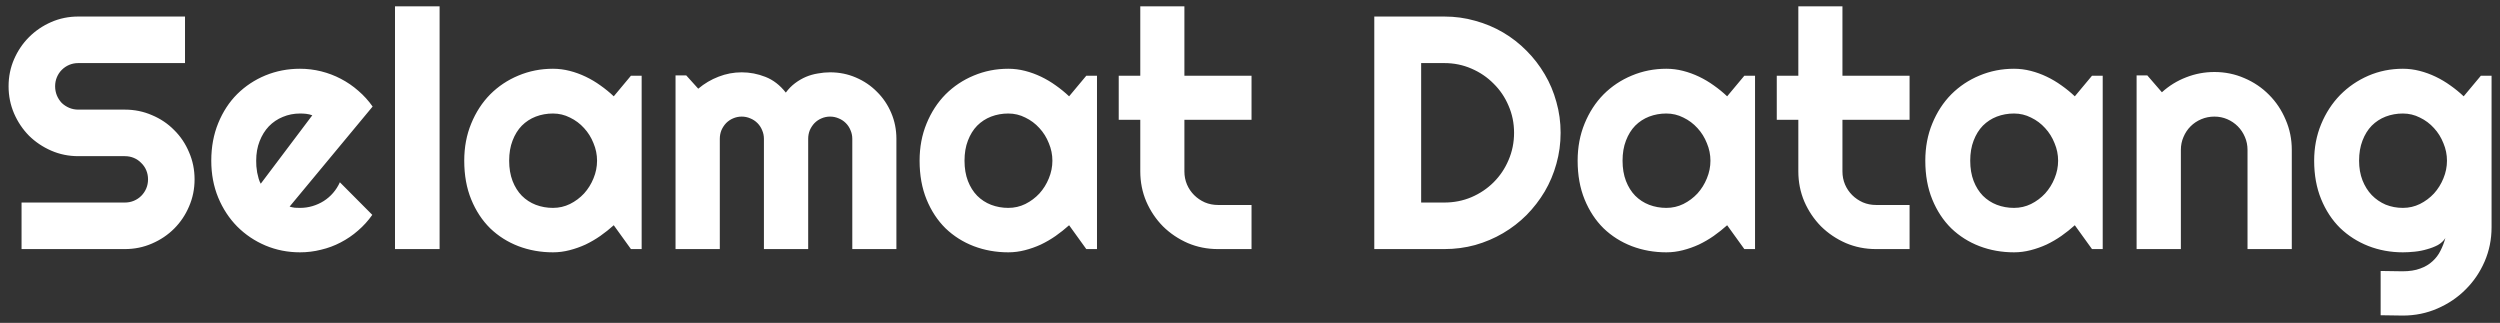 <svg width="271" height="35" viewBox="0 0 271 35" fill="none" xmlns="http://www.w3.org/2000/svg">
<rect x="0" y="0" width="271" height="35" fill="#333333" stroke="none"/>
<path d="M0.93 9.352C0.93 8.309 1.129 7.33 1.527 6.416C1.926 5.502 2.465 4.705 3.145 4.025C3.836 3.334 4.639 2.789 5.553 2.391C6.467 1.992 7.445 1.793 8.488 1.793H20.055V6.838H8.488C8.137 6.838 7.809 6.902 7.504 7.031C7.199 7.16 6.93 7.342 6.695 7.576C6.473 7.799 6.297 8.062 6.168 8.367C6.039 8.672 5.975 9 5.975 9.352C5.975 9.703 6.039 10.037 6.168 10.354C6.297 10.658 6.473 10.928 6.695 11.162C6.93 11.385 7.199 11.56 7.504 11.69C7.809 11.818 8.137 11.883 8.488 11.883H13.533C14.576 11.883 15.555 12.082 16.469 12.48C17.395 12.867 18.197 13.406 18.877 14.098C19.568 14.777 20.107 15.58 20.494 16.506C20.893 17.42 21.092 18.398 21.092 19.441C21.092 20.484 20.893 21.463 20.494 22.377C20.107 23.291 19.568 24.094 18.877 24.785C18.197 25.465 17.395 26.004 16.469 26.402C15.555 26.801 14.576 27 13.533 27H2.336V21.955H13.533C13.885 21.955 14.213 21.891 14.518 21.762C14.822 21.633 15.086 21.457 15.309 21.234C15.543 21 15.725 20.73 15.854 20.426C15.982 20.121 16.047 19.793 16.047 19.441C16.047 19.09 15.982 18.762 15.854 18.457C15.725 18.152 15.543 17.889 15.309 17.666C15.086 17.432 14.822 17.25 14.518 17.121C14.213 16.992 13.885 16.928 13.533 16.928H8.488C7.445 16.928 6.467 16.729 5.553 16.33C4.639 15.932 3.836 15.393 3.145 14.713C2.465 14.021 1.926 13.219 1.527 12.305C1.129 11.379 0.93 10.395 0.93 9.352ZM31.393 22.395C31.58 22.453 31.768 22.494 31.955 22.518C32.143 22.529 32.33 22.535 32.518 22.535C32.986 22.535 33.438 22.471 33.871 22.342C34.305 22.213 34.709 22.031 35.084 21.797C35.471 21.551 35.81 21.258 36.103 20.918C36.408 20.566 36.654 20.18 36.842 19.758L40.357 23.291C39.912 23.924 39.397 24.492 38.81 24.996C38.236 25.5 37.609 25.928 36.93 26.279C36.262 26.631 35.553 26.895 34.803 27.07C34.065 27.258 33.303 27.352 32.518 27.352C31.193 27.352 29.945 27.105 28.773 26.613C27.613 26.121 26.594 25.436 25.715 24.557C24.848 23.678 24.162 22.635 23.658 21.428C23.154 20.209 22.902 18.873 22.902 17.42C22.902 15.932 23.154 14.572 23.658 13.342C24.162 12.111 24.848 11.062 25.715 10.195C26.594 9.328 27.613 8.654 28.773 8.174C29.945 7.693 31.193 7.453 32.518 7.453C33.303 7.453 34.07 7.547 34.82 7.734C35.57 7.922 36.279 8.191 36.947 8.543C37.627 8.895 38.26 9.328 38.846 9.844C39.432 10.348 39.947 10.916 40.393 11.549L31.393 22.395ZM33.853 12.498C33.631 12.416 33.408 12.363 33.185 12.34C32.975 12.316 32.752 12.305 32.518 12.305C31.861 12.305 31.24 12.428 30.654 12.674C30.08 12.908 29.576 13.248 29.143 13.693C28.721 14.139 28.387 14.678 28.141 15.31C27.895 15.932 27.771 16.635 27.771 17.42C27.771 17.596 27.777 17.795 27.789 18.018C27.812 18.24 27.842 18.469 27.877 18.703C27.924 18.926 27.977 19.143 28.035 19.354C28.094 19.564 28.17 19.752 28.264 19.916L33.853 12.498ZM47.652 27H42.818V0.686H47.652V27ZM69.555 27H68.394L66.531 24.416C66.074 24.826 65.588 25.213 65.072 25.576C64.568 25.928 64.035 26.238 63.473 26.508C62.91 26.766 62.33 26.971 61.732 27.123C61.147 27.275 60.549 27.352 59.94 27.352C58.615 27.352 57.367 27.129 56.195 26.684C55.035 26.238 54.016 25.594 53.137 24.75C52.27 23.895 51.584 22.852 51.08 21.621C50.576 20.391 50.324 18.99 50.324 17.42C50.324 15.955 50.576 14.613 51.08 13.395C51.584 12.164 52.27 11.109 53.137 10.23C54.016 9.352 55.035 8.672 56.195 8.191C57.367 7.699 58.615 7.453 59.94 7.453C60.549 7.453 61.152 7.529 61.75 7.682C62.348 7.834 62.928 8.045 63.49 8.314C64.053 8.584 64.586 8.9 65.09 9.264C65.606 9.627 66.086 10.02 66.531 10.441L68.394 8.209H69.555V27ZM64.721 17.42C64.721 16.764 64.592 16.131 64.334 15.521C64.088 14.9 63.748 14.355 63.315 13.887C62.881 13.406 62.371 13.025 61.785 12.744C61.211 12.451 60.596 12.305 59.94 12.305C59.283 12.305 58.662 12.416 58.076 12.639C57.502 12.861 56.998 13.19 56.565 13.623C56.143 14.057 55.809 14.596 55.562 15.24C55.316 15.873 55.193 16.6 55.193 17.42C55.193 18.24 55.316 18.973 55.562 19.617C55.809 20.25 56.143 20.783 56.565 21.217C56.998 21.65 57.502 21.979 58.076 22.201C58.662 22.424 59.283 22.535 59.94 22.535C60.596 22.535 61.211 22.395 61.785 22.113C62.371 21.82 62.881 21.439 63.315 20.971C63.748 20.49 64.088 19.945 64.334 19.336C64.592 18.715 64.721 18.076 64.721 17.42ZM97.17 27H92.389V15.047C92.389 14.719 92.324 14.408 92.195 14.115C92.078 13.822 91.908 13.565 91.686 13.342C91.463 13.119 91.205 12.949 90.912 12.832C90.619 12.703 90.309 12.639 89.981 12.639C89.652 12.639 89.342 12.703 89.049 12.832C88.768 12.949 88.516 13.119 88.293 13.342C88.082 13.565 87.912 13.822 87.783 14.115C87.666 14.408 87.607 14.719 87.607 15.047V27H82.809V15.047C82.809 14.719 82.744 14.408 82.615 14.115C82.498 13.822 82.328 13.565 82.106 13.342C81.883 13.119 81.625 12.949 81.332 12.832C81.039 12.703 80.728 12.639 80.4 12.639C80.072 12.639 79.762 12.703 79.469 12.832C79.188 12.949 78.936 13.119 78.713 13.342C78.502 13.565 78.332 13.822 78.203 14.115C78.086 14.408 78.027 14.719 78.027 15.047V27H73.228V8.174H74.389L75.689 9.615C76.357 9.053 77.09 8.619 77.887 8.314C78.695 7.998 79.533 7.84 80.4 7.84C81.279 7.84 82.135 8.004 82.967 8.332C83.811 8.66 84.549 9.229 85.182 10.037C85.475 9.639 85.809 9.299 86.184 9.018C86.559 8.736 86.951 8.508 87.361 8.332C87.783 8.156 88.217 8.033 88.662 7.963C89.107 7.881 89.547 7.84 89.981 7.84C90.977 7.84 91.908 8.027 92.775 8.402C93.654 8.777 94.416 9.293 95.061 9.949C95.717 10.594 96.232 11.355 96.607 12.234C96.982 13.113 97.17 14.051 97.17 15.047V27ZM118.914 27H117.754L115.891 24.416C115.434 24.826 114.947 25.213 114.432 25.576C113.928 25.928 113.395 26.238 112.832 26.508C112.27 26.766 111.689 26.971 111.092 27.123C110.506 27.275 109.908 27.352 109.299 27.352C107.975 27.352 106.727 27.129 105.555 26.684C104.395 26.238 103.375 25.594 102.496 24.75C101.629 23.895 100.943 22.852 100.439 21.621C99.936 20.391 99.684 18.99 99.684 17.42C99.684 15.955 99.936 14.613 100.439 13.395C100.943 12.164 101.629 11.109 102.496 10.23C103.375 9.352 104.395 8.672 105.555 8.191C106.727 7.699 107.975 7.453 109.299 7.453C109.908 7.453 110.512 7.529 111.109 7.682C111.707 7.834 112.287 8.045 112.85 8.314C113.412 8.584 113.945 8.9 114.449 9.264C114.965 9.627 115.445 10.02 115.891 10.441L117.754 8.209H118.914V27ZM114.08 17.42C114.08 16.764 113.951 16.131 113.693 15.521C113.447 14.9 113.107 14.355 112.674 13.887C112.24 13.406 111.73 13.025 111.145 12.744C110.57 12.451 109.955 12.305 109.299 12.305C108.643 12.305 108.021 12.416 107.436 12.639C106.861 12.861 106.357 13.19 105.924 13.623C105.502 14.057 105.168 14.596 104.922 15.24C104.676 15.873 104.553 16.6 104.553 17.42C104.553 18.24 104.676 18.973 104.922 19.617C105.168 20.25 105.502 20.783 105.924 21.217C106.357 21.65 106.861 21.979 107.436 22.201C108.021 22.424 108.643 22.535 109.299 22.535C109.955 22.535 110.57 22.395 111.145 22.113C111.73 21.82 112.24 21.439 112.674 20.971C113.107 20.49 113.447 19.945 113.693 19.336C113.951 18.715 114.08 18.076 114.08 17.42ZM132.027 27C130.867 27 129.777 26.783 128.758 26.35C127.738 25.904 126.842 25.301 126.068 24.539C125.307 23.766 124.703 22.869 124.258 21.85C123.824 20.83 123.607 19.74 123.607 18.58V12.99H121.27V8.209H123.607V0.686H128.389V8.209H135.666V12.99H128.389V18.58C128.389 19.084 128.482 19.559 128.67 20.004C128.857 20.438 129.115 20.818 129.443 21.146C129.771 21.475 130.158 21.738 130.604 21.938C131.049 22.125 131.523 22.219 132.027 22.219H135.666V27H132.027ZM169.17 14.396C169.17 15.557 169.018 16.676 168.713 17.754C168.42 18.82 167.998 19.822 167.447 20.76C166.896 21.686 166.24 22.535 165.479 23.309C164.717 24.07 163.867 24.727 162.93 25.277C161.992 25.828 160.984 26.256 159.906 26.561C158.84 26.854 157.727 27 156.566 27H148.973V1.793H156.566C157.727 1.793 158.84 1.945 159.906 2.25C160.984 2.543 161.992 2.965 162.93 3.516C163.867 4.066 164.717 4.729 165.479 5.502C166.24 6.264 166.896 7.113 167.447 8.051C167.998 8.977 168.42 9.979 168.713 11.057C169.018 12.123 169.17 13.236 169.17 14.396ZM164.125 14.396C164.125 13.354 163.926 12.375 163.527 11.461C163.141 10.547 162.602 9.75 161.91 9.07C161.23 8.379 160.428 7.834 159.502 7.436C158.588 7.037 157.609 6.838 156.566 6.838H154.053V21.955H156.566C157.609 21.955 158.588 21.762 159.502 21.375C160.428 20.977 161.23 20.438 161.91 19.758C162.602 19.066 163.141 18.264 163.527 17.35C163.926 16.424 164.125 15.44 164.125 14.396ZM190.246 27H189.086L187.223 24.416C186.766 24.826 186.279 25.213 185.764 25.576C185.26 25.928 184.727 26.238 184.164 26.508C183.602 26.766 183.021 26.971 182.424 27.123C181.838 27.275 181.24 27.352 180.631 27.352C179.307 27.352 178.059 27.129 176.887 26.684C175.727 26.238 174.707 25.594 173.828 24.75C172.961 23.895 172.275 22.852 171.771 21.621C171.268 20.391 171.016 18.99 171.016 17.42C171.016 15.955 171.268 14.613 171.771 13.395C172.275 12.164 172.961 11.109 173.828 10.23C174.707 9.352 175.727 8.672 176.887 8.191C178.059 7.699 179.307 7.453 180.631 7.453C181.24 7.453 181.844 7.529 182.441 7.682C183.039 7.834 183.619 8.045 184.182 8.314C184.744 8.584 185.277 8.9 185.781 9.264C186.297 9.627 186.777 10.02 187.223 10.441L189.086 8.209H190.246V27ZM185.412 17.42C185.412 16.764 185.283 16.131 185.025 15.521C184.779 14.9 184.439 14.355 184.006 13.887C183.572 13.406 183.062 13.025 182.477 12.744C181.902 12.451 181.287 12.305 180.631 12.305C179.975 12.305 179.354 12.416 178.768 12.639C178.193 12.861 177.689 13.19 177.256 13.623C176.834 14.057 176.5 14.596 176.254 15.24C176.008 15.873 175.885 16.6 175.885 17.42C175.885 18.24 176.008 18.973 176.254 19.617C176.5 20.25 176.834 20.783 177.256 21.217C177.689 21.65 178.193 21.979 178.768 22.201C179.354 22.424 179.975 22.535 180.631 22.535C181.287 22.535 181.902 22.395 182.477 22.113C183.062 21.82 183.572 21.439 184.006 20.971C184.439 20.49 184.779 19.945 185.025 19.336C185.283 18.715 185.412 18.076 185.412 17.42ZM203.359 27C202.199 27 201.109 26.783 200.09 26.35C199.07 25.904 198.174 25.301 197.4 24.539C196.639 23.766 196.035 22.869 195.59 21.85C195.156 20.83 194.939 19.74 194.939 18.58V12.99H192.602V8.209H194.939V0.686H199.721V8.209H206.998V12.99H199.721V18.58C199.721 19.084 199.814 19.559 200.002 20.004C200.189 20.438 200.447 20.818 200.775 21.146C201.104 21.475 201.49 21.738 201.936 21.938C202.381 22.125 202.855 22.219 203.359 22.219H206.998V27H203.359ZM227.934 27H226.773L224.91 24.416C224.453 24.826 223.967 25.213 223.451 25.576C222.947 25.928 222.414 26.238 221.852 26.508C221.289 26.766 220.709 26.971 220.111 27.123C219.525 27.275 218.928 27.352 218.318 27.352C216.994 27.352 215.746 27.129 214.574 26.684C213.414 26.238 212.395 25.594 211.516 24.75C210.648 23.895 209.963 22.852 209.459 21.621C208.955 20.391 208.703 18.99 208.703 17.42C208.703 15.955 208.955 14.613 209.459 13.395C209.963 12.164 210.648 11.109 211.516 10.23C212.395 9.352 213.414 8.672 214.574 8.191C215.746 7.699 216.994 7.453 218.318 7.453C218.928 7.453 219.531 7.529 220.129 7.682C220.727 7.834 221.307 8.045 221.869 8.314C222.432 8.584 222.965 8.9 223.469 9.264C223.984 9.627 224.465 10.02 224.91 10.441L226.773 8.209H227.934V27ZM223.1 17.42C223.1 16.764 222.971 16.131 222.713 15.521C222.467 14.9 222.127 14.355 221.693 13.887C221.26 13.406 220.75 13.025 220.164 12.744C219.59 12.451 218.975 12.305 218.318 12.305C217.662 12.305 217.041 12.416 216.455 12.639C215.881 12.861 215.377 13.19 214.943 13.623C214.521 14.057 214.188 14.596 213.941 15.24C213.695 15.873 213.572 16.6 213.572 17.42C213.572 18.24 213.695 18.973 213.941 19.617C214.188 20.25 214.521 20.783 214.943 21.217C215.377 21.65 215.881 21.979 216.455 22.201C217.041 22.424 217.662 22.535 218.318 22.535C218.975 22.535 219.59 22.395 220.164 22.113C220.75 21.82 221.26 21.439 221.693 20.971C222.127 20.49 222.467 19.945 222.713 19.336C222.971 18.715 223.1 18.076 223.1 17.42ZM236.406 27H231.607V8.174H232.768L234.35 10.002C235.123 9.299 235.996 8.76 236.969 8.385C237.953 7.998 238.979 7.805 240.045 7.805C241.193 7.805 242.277 8.027 243.297 8.473C244.316 8.906 245.207 9.51 245.969 10.283C246.73 11.045 247.328 11.941 247.762 12.973C248.207 13.992 248.43 15.082 248.43 16.242V27H243.631V16.242C243.631 15.75 243.537 15.287 243.35 14.854C243.162 14.408 242.904 14.021 242.576 13.693C242.248 13.365 241.867 13.107 241.434 12.92C241 12.732 240.537 12.639 240.045 12.639C239.541 12.639 239.066 12.732 238.621 12.92C238.176 13.107 237.789 13.365 237.461 13.693C237.133 14.021 236.875 14.408 236.688 14.854C236.5 15.287 236.406 15.75 236.406 16.242V27ZM265.252 17.42C265.252 16.764 265.123 16.131 264.865 15.521C264.619 14.9 264.279 14.355 263.846 13.887C263.412 13.406 262.902 13.025 262.316 12.744C261.742 12.451 261.127 12.305 260.471 12.305C259.814 12.305 259.193 12.416 258.607 12.639C258.033 12.861 257.529 13.19 257.096 13.623C256.674 14.057 256.34 14.596 256.094 15.24C255.848 15.873 255.725 16.6 255.725 17.42C255.725 18.205 255.848 18.914 256.094 19.547C256.34 20.168 256.674 20.701 257.096 21.146C257.529 21.592 258.033 21.938 258.607 22.184C259.193 22.418 259.814 22.535 260.471 22.535C261.127 22.535 261.742 22.395 262.316 22.113C262.902 21.82 263.412 21.439 263.846 20.971C264.279 20.49 264.619 19.945 264.865 19.336C265.123 18.715 265.252 18.076 265.252 17.42ZM270.086 24.627C270.086 25.951 269.834 27.193 269.33 28.354C268.826 29.514 268.135 30.527 267.256 31.395C266.389 32.262 265.369 32.947 264.197 33.451C263.037 33.955 261.795 34.207 260.471 34.207L258.062 34.172V29.373L260.436 29.408C261.186 29.408 261.824 29.309 262.352 29.109C262.879 28.922 263.324 28.658 263.688 28.318C264.051 27.99 264.338 27.609 264.549 27.176C264.771 26.742 264.947 26.285 265.076 25.805C264.889 26.109 264.619 26.361 264.268 26.561C263.916 26.748 263.523 26.9 263.09 27.018C262.668 27.146 262.223 27.234 261.754 27.281C261.297 27.328 260.869 27.352 260.471 27.352C259.146 27.352 257.898 27.123 256.727 26.666C255.566 26.209 254.547 25.559 253.668 24.715C252.801 23.859 252.115 22.816 251.611 21.586C251.107 20.355 250.855 18.967 250.855 17.42C250.855 16.002 251.107 14.684 251.611 13.465C252.115 12.246 252.801 11.191 253.668 10.301C254.547 9.41 255.566 8.713 256.727 8.209C257.898 7.705 259.146 7.453 260.471 7.453C261.08 7.453 261.684 7.529 262.281 7.682C262.879 7.834 263.459 8.045 264.021 8.314C264.584 8.584 265.117 8.9 265.621 9.264C266.137 9.627 266.617 10.02 267.062 10.441L268.926 8.209H270.086V24.627Z" fill="white"/>
</svg>
